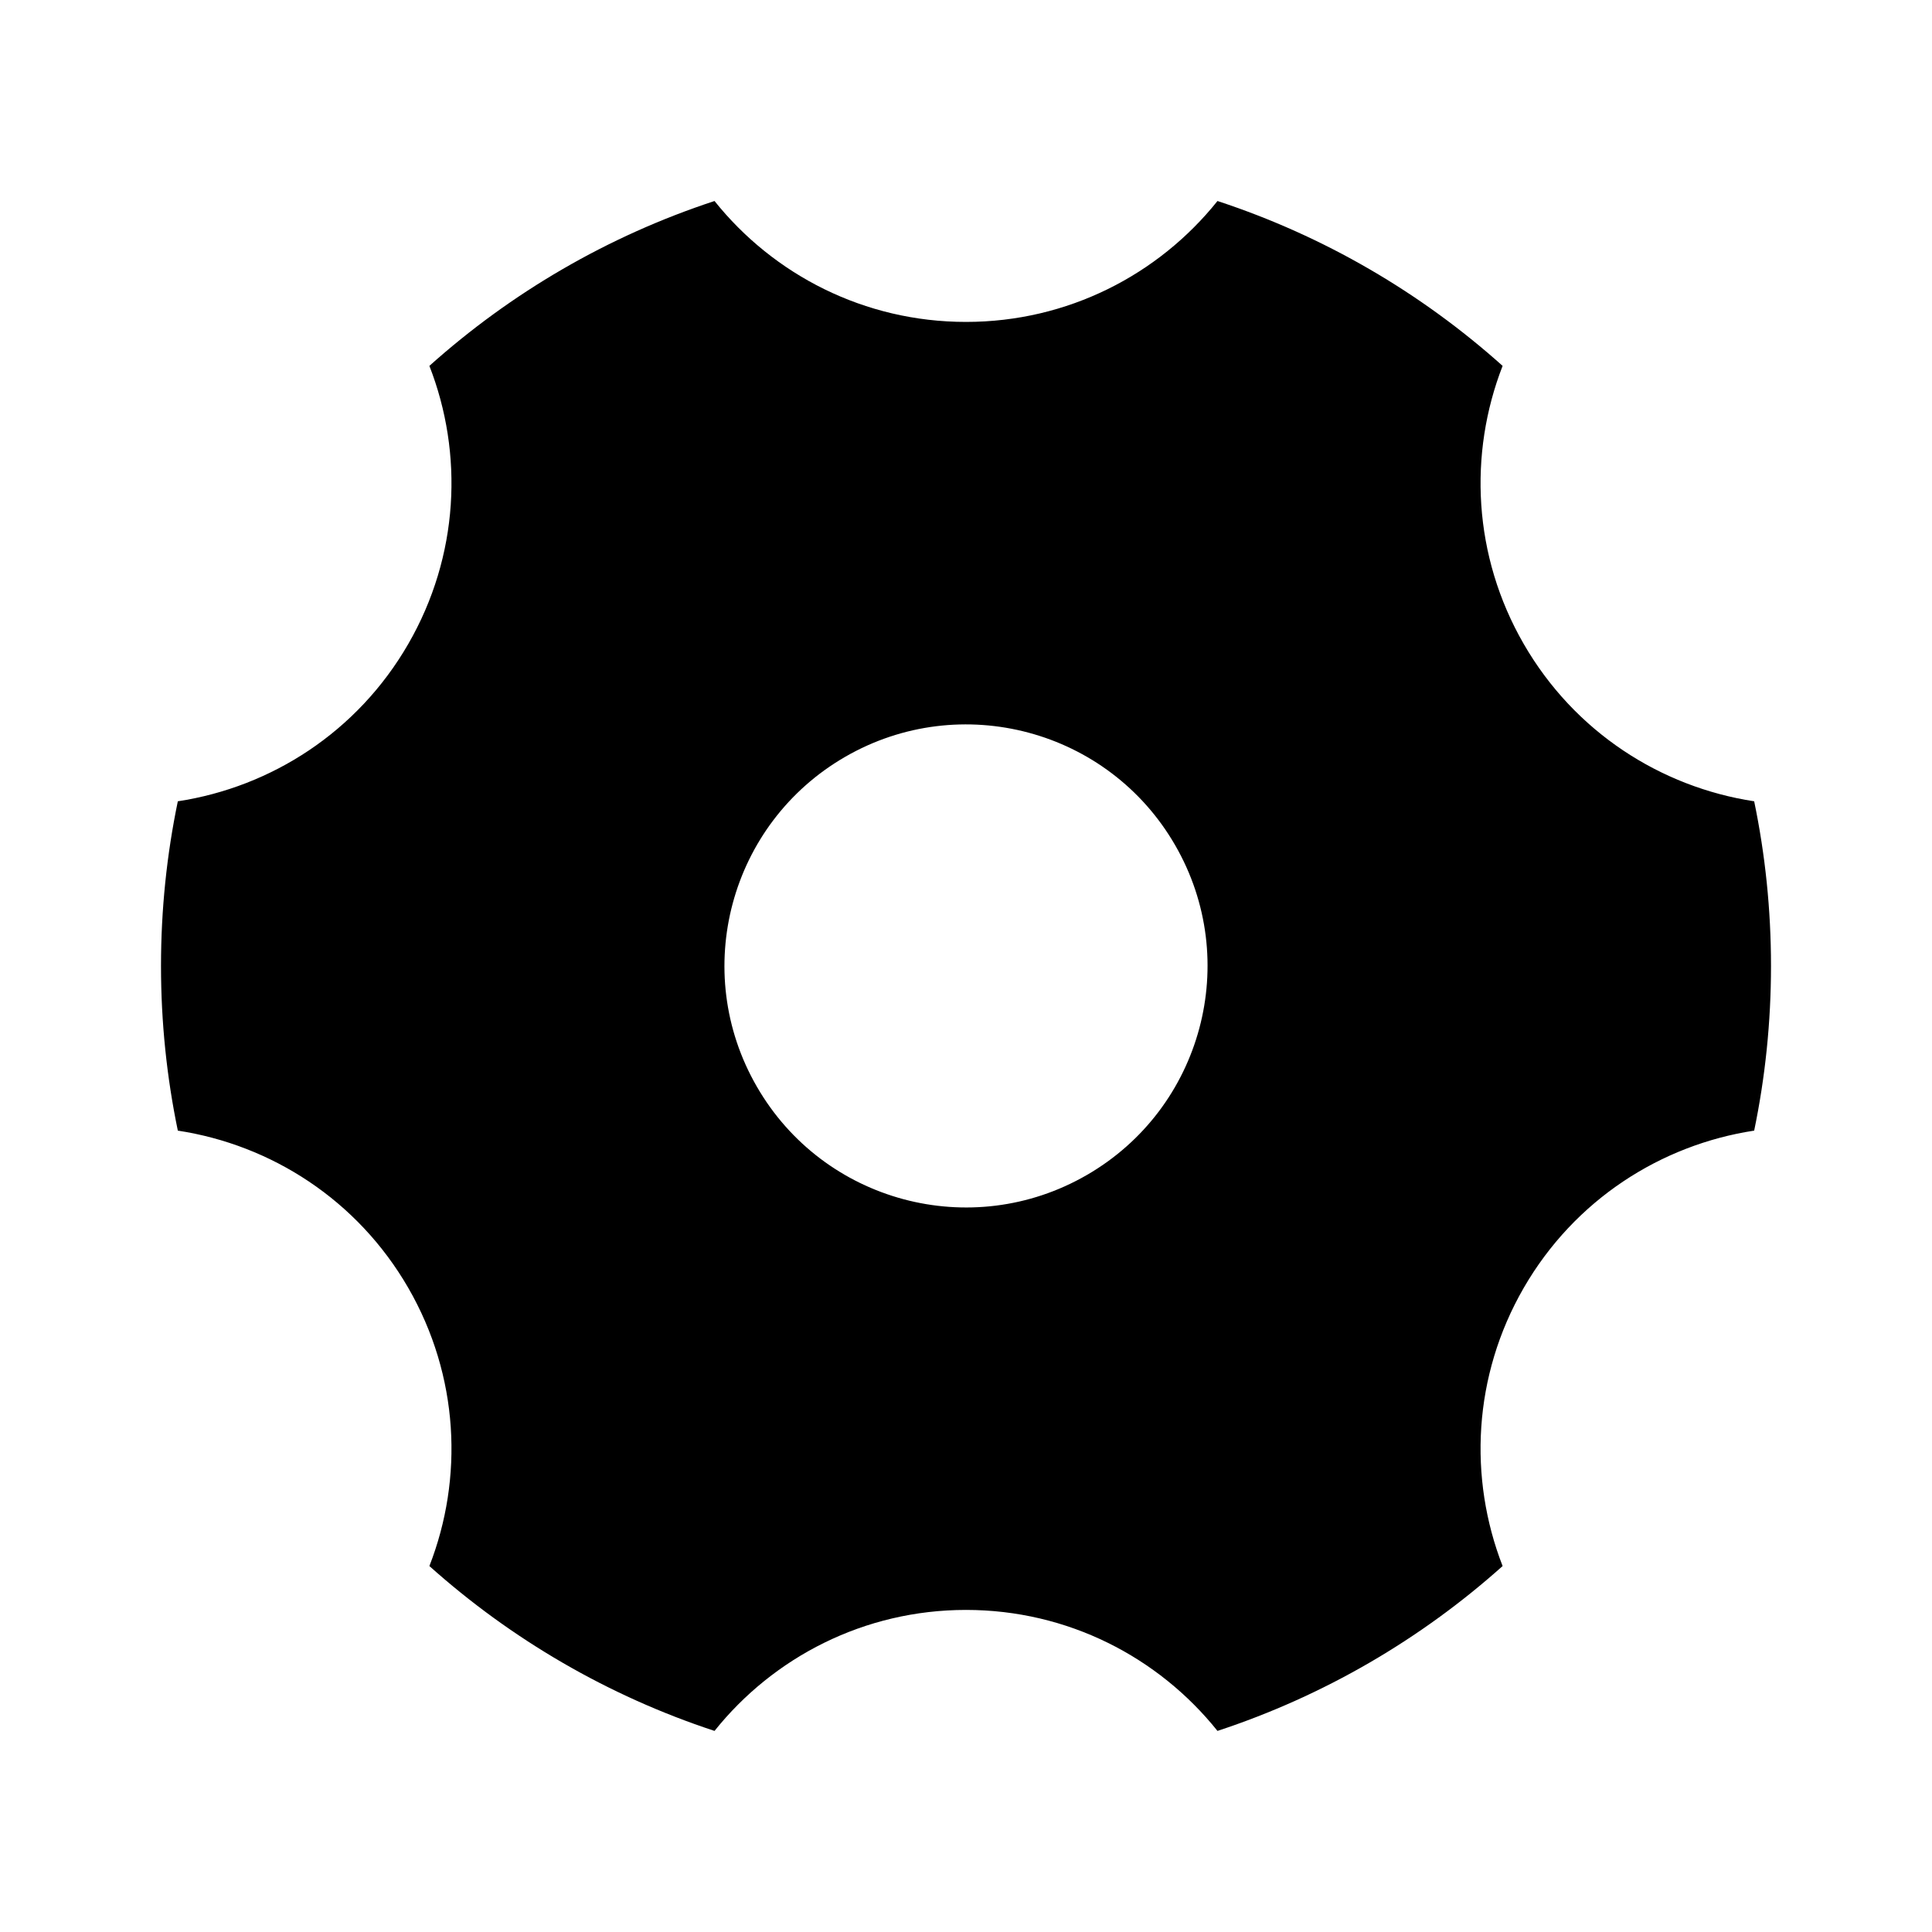 <svg viewBox='0 0 24 24' fill='currentColor' xmlns='http://www.w3.org/2000/svg'><path d='M5.334 4.545C6.349 3.636 7.551 2.932 8.876 2.497C9.609 3.413 10.736 3.999 12 3.999C13.264 3.999 14.391 3.413 15.124 2.497C16.449 2.932 17.651 3.636 18.666 4.545C18.241 5.637 18.297 6.905 18.928 7.999C19.56 9.094 20.631 9.777 21.791 9.954C21.928 10.614 22 11.298 22 11.999C22 12.7 21.928 13.384 21.791 14.045C20.631 14.222 19.56 14.905 18.928 15.999C18.297 17.093 18.241 18.362 18.666 19.454C17.651 20.362 16.449 21.066 15.124 21.502C14.391 20.586 13.264 19.999 12 19.999C10.736 19.999 9.609 20.586 8.876 21.502C7.551 21.066 6.349 20.362 5.334 19.454C5.76 18.362 5.703 17.093 5.072 15.999C4.44 14.905 3.369 14.222 2.209 14.045C2.072 13.384 2 12.7 2 11.999C2 11.298 2.072 10.614 2.209 9.954C3.369 9.777 4.44 9.094 5.072 7.999C5.703 6.905 5.76 5.637 5.334 4.545ZM13.5 14.597C14.935 13.769 15.427 11.934 14.598 10.499C13.77 9.064 11.935 8.573 10.5 9.401C9.065 10.23 8.573 12.064 9.402 13.499C10.23 14.934 12.065 15.426 13.5 14.597Z'/></svg>